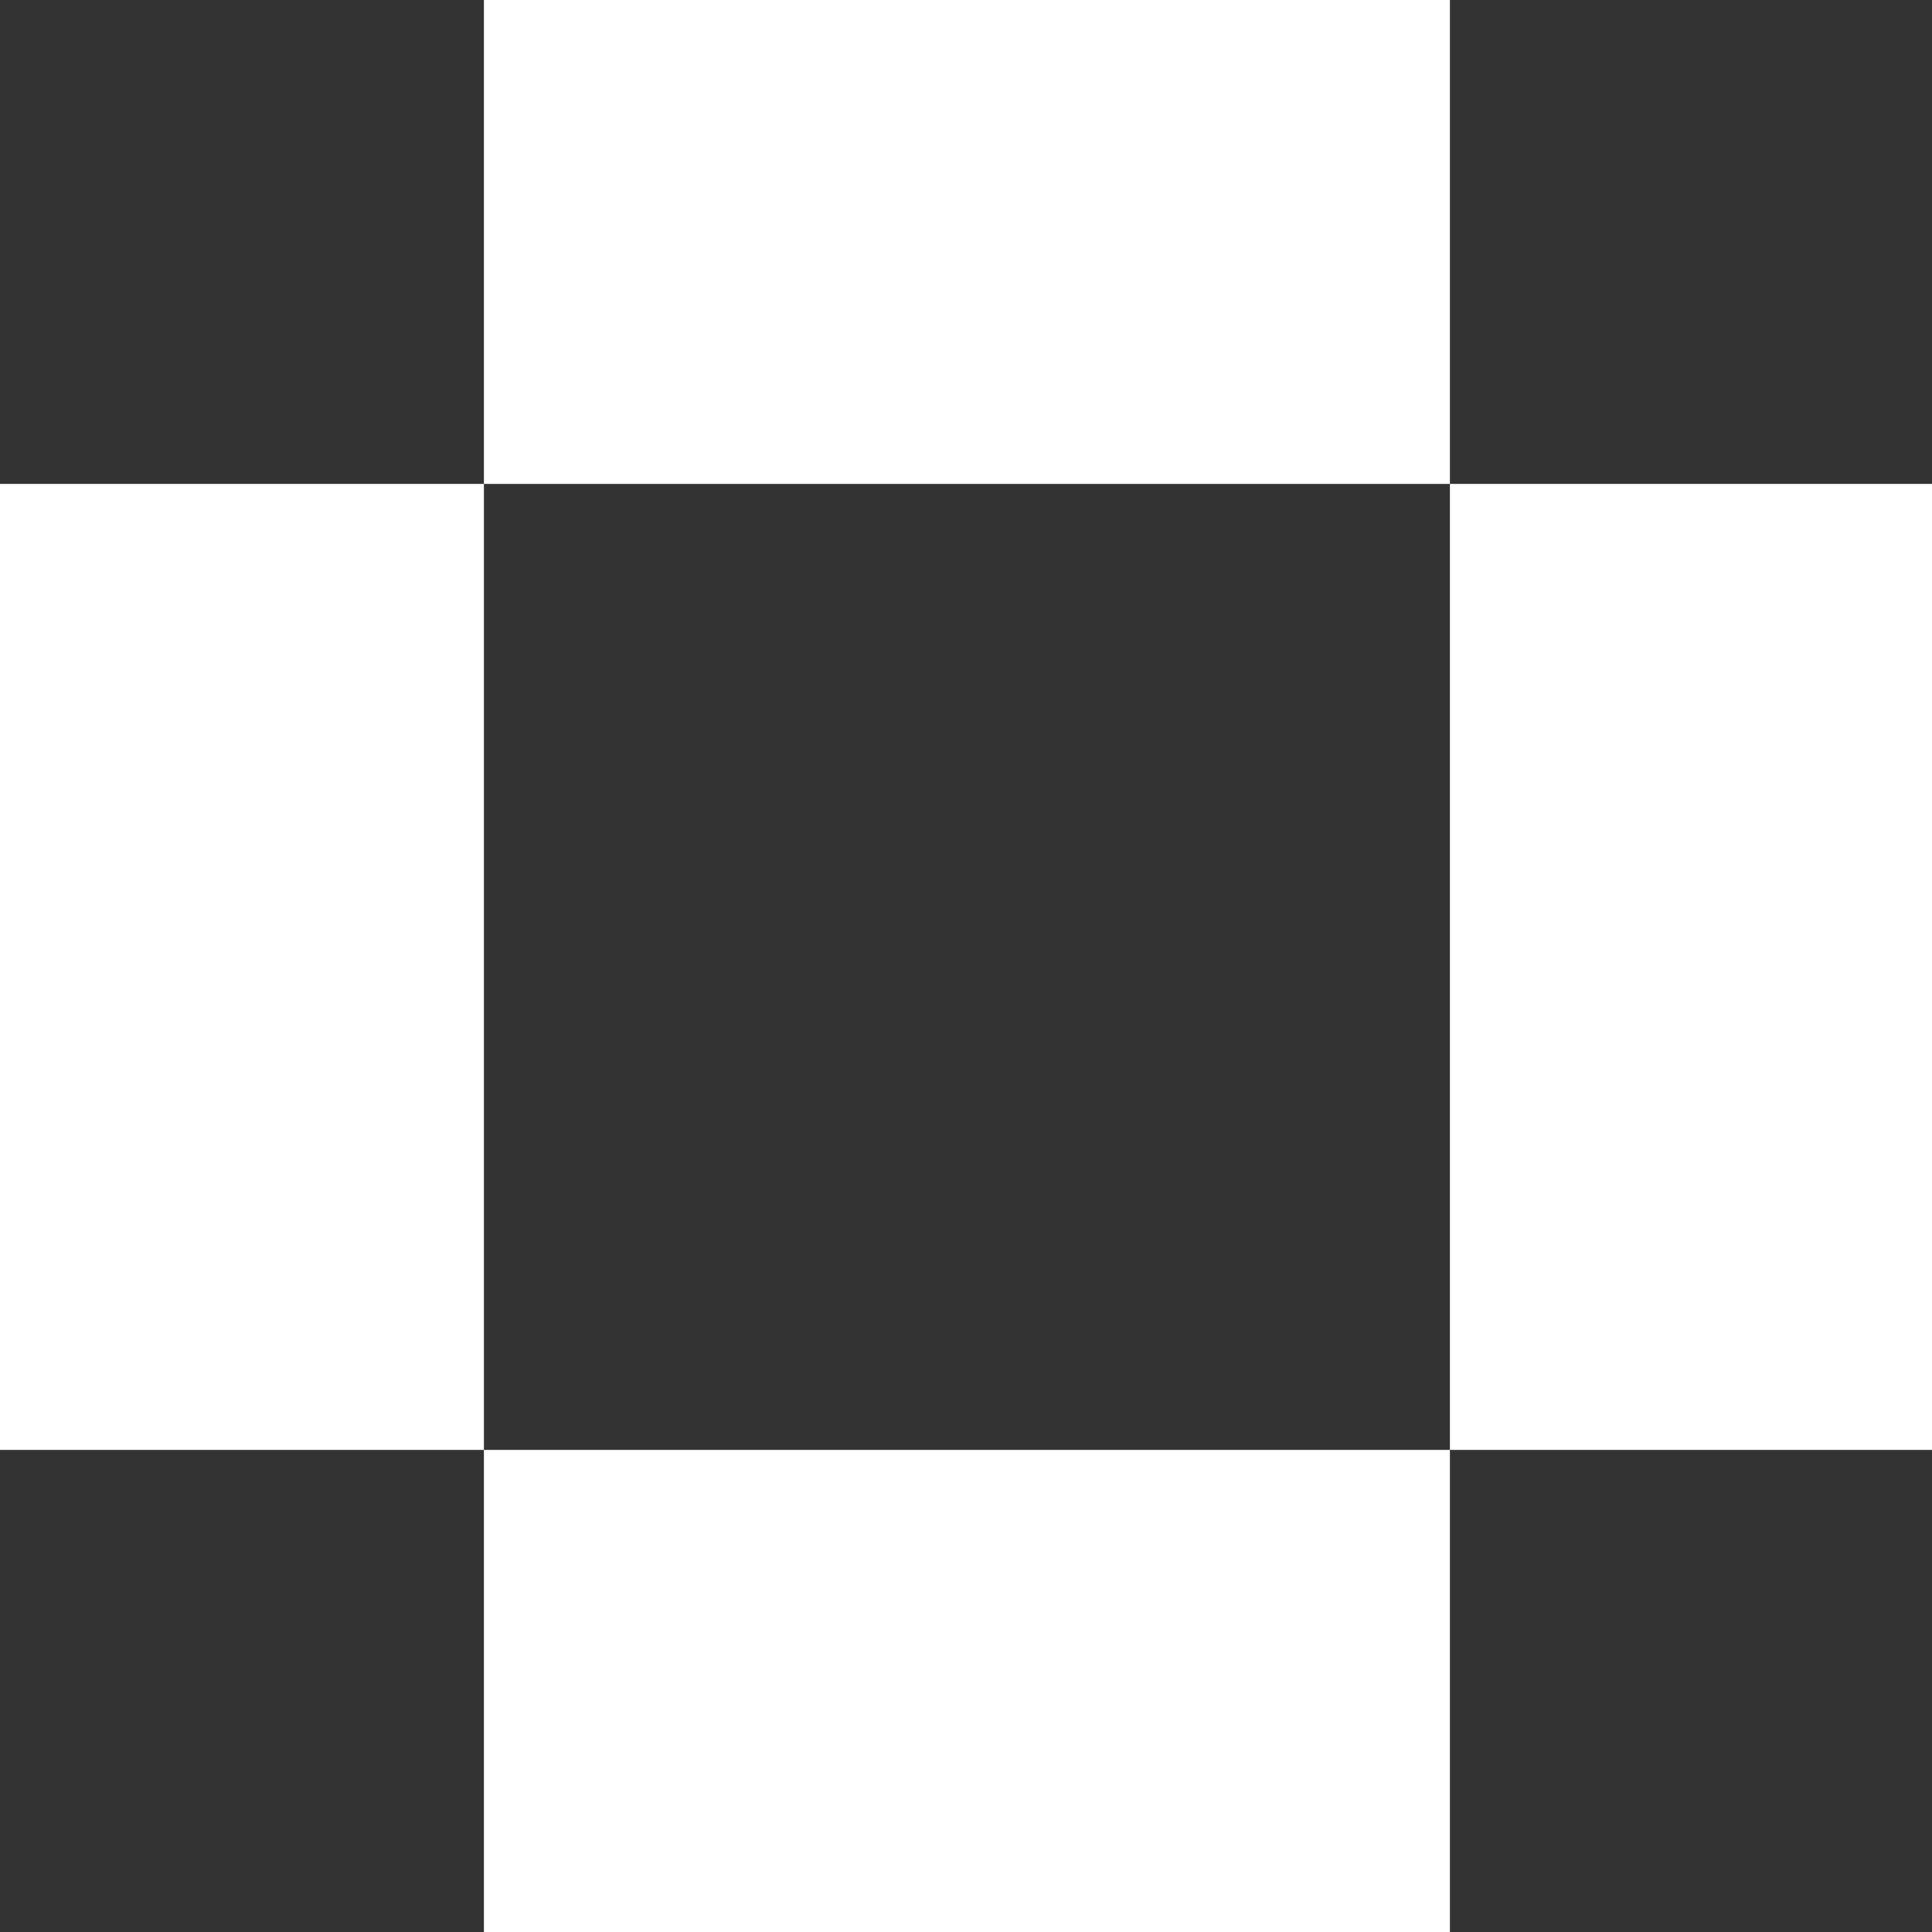 <?xml version="1.0" encoding="UTF-8" standalone="no"?>
<!-- Created with Inkscape (http://www.inkscape.org/) -->

<svg
   width="4"
   height="4"
   viewBox="0 0 1.058 1.058"
   version="1.1"
   id="svg1"
   xmlns:inkscape="http://www.inkscape.org/namespaces/inkscape"
   xmlns:sodipodi="http://sodipodi.sourceforge.net/DTD/sodipodi-0.dtd"
   xmlns="http://www.w3.org/2000/svg"
   xmlns:svg="http://www.w3.org/2000/svg">
  <rect x="0" y="0" width="1.058" height="1.058" fill="#333333" stroke="none"/>
  <sodipodi:namedview
     id="namedview1"
     pagecolor="#505050"
     bordercolor="#eeeeee"
     borderopacity="1"
     inkscape:showpageshadow="0"
     inkscape:pageopacity="0"
     inkscape:pagecheckerboard="0"
     inkscape:deskcolor="#505050"
     inkscape:document-units="mm"
     showgrid="true">
    <inkscape:grid
       id="grid1"
       units="px"
       originx="0"
       originy="0"
       spacingx="0.265"
       spacingy="0.265"
       empcolor="#0099e5"
       empopacity="0.302"
       color="#0099e5"
       opacity="0.149"
       empspacing="5"
       dotted="false"
       gridanglex="30"
       gridanglez="30"
       visible="true" />
  </sodipodi:namedview>
  <defs
     id="defs1" />
  <g
     inkscape:label="Layer 1"
     inkscape:groupmode="layer"
     id="layer1">
    <rect
       style="fill:#ffffff;stroke:#ffffff;stroke-width:0"
       id="rect1"
       width="0.529"
       height="0.265"
       x="0.265"
       y="0" />
    <rect
       style="fill:#ffffff;stroke:#ffffff;stroke-width:0"
       id="rect2"
       width="0.265"
       height="0.529"
       x="0.794"
       y="0.265" />
    <rect
       style="fill:#ffffff;stroke:#ffffff;stroke-width:0"
       id="rect3"
       width="0.529"
       height="0.265"
       x="0.265"
       y="0.794" />
    <rect
       style="fill:#ffffff;stroke:#ffffff;stroke-width:0"
       id="rect4"
       width="0.265"
       height="0.529"
       x="0"
       y="0.265" />
  </g>
</svg>
